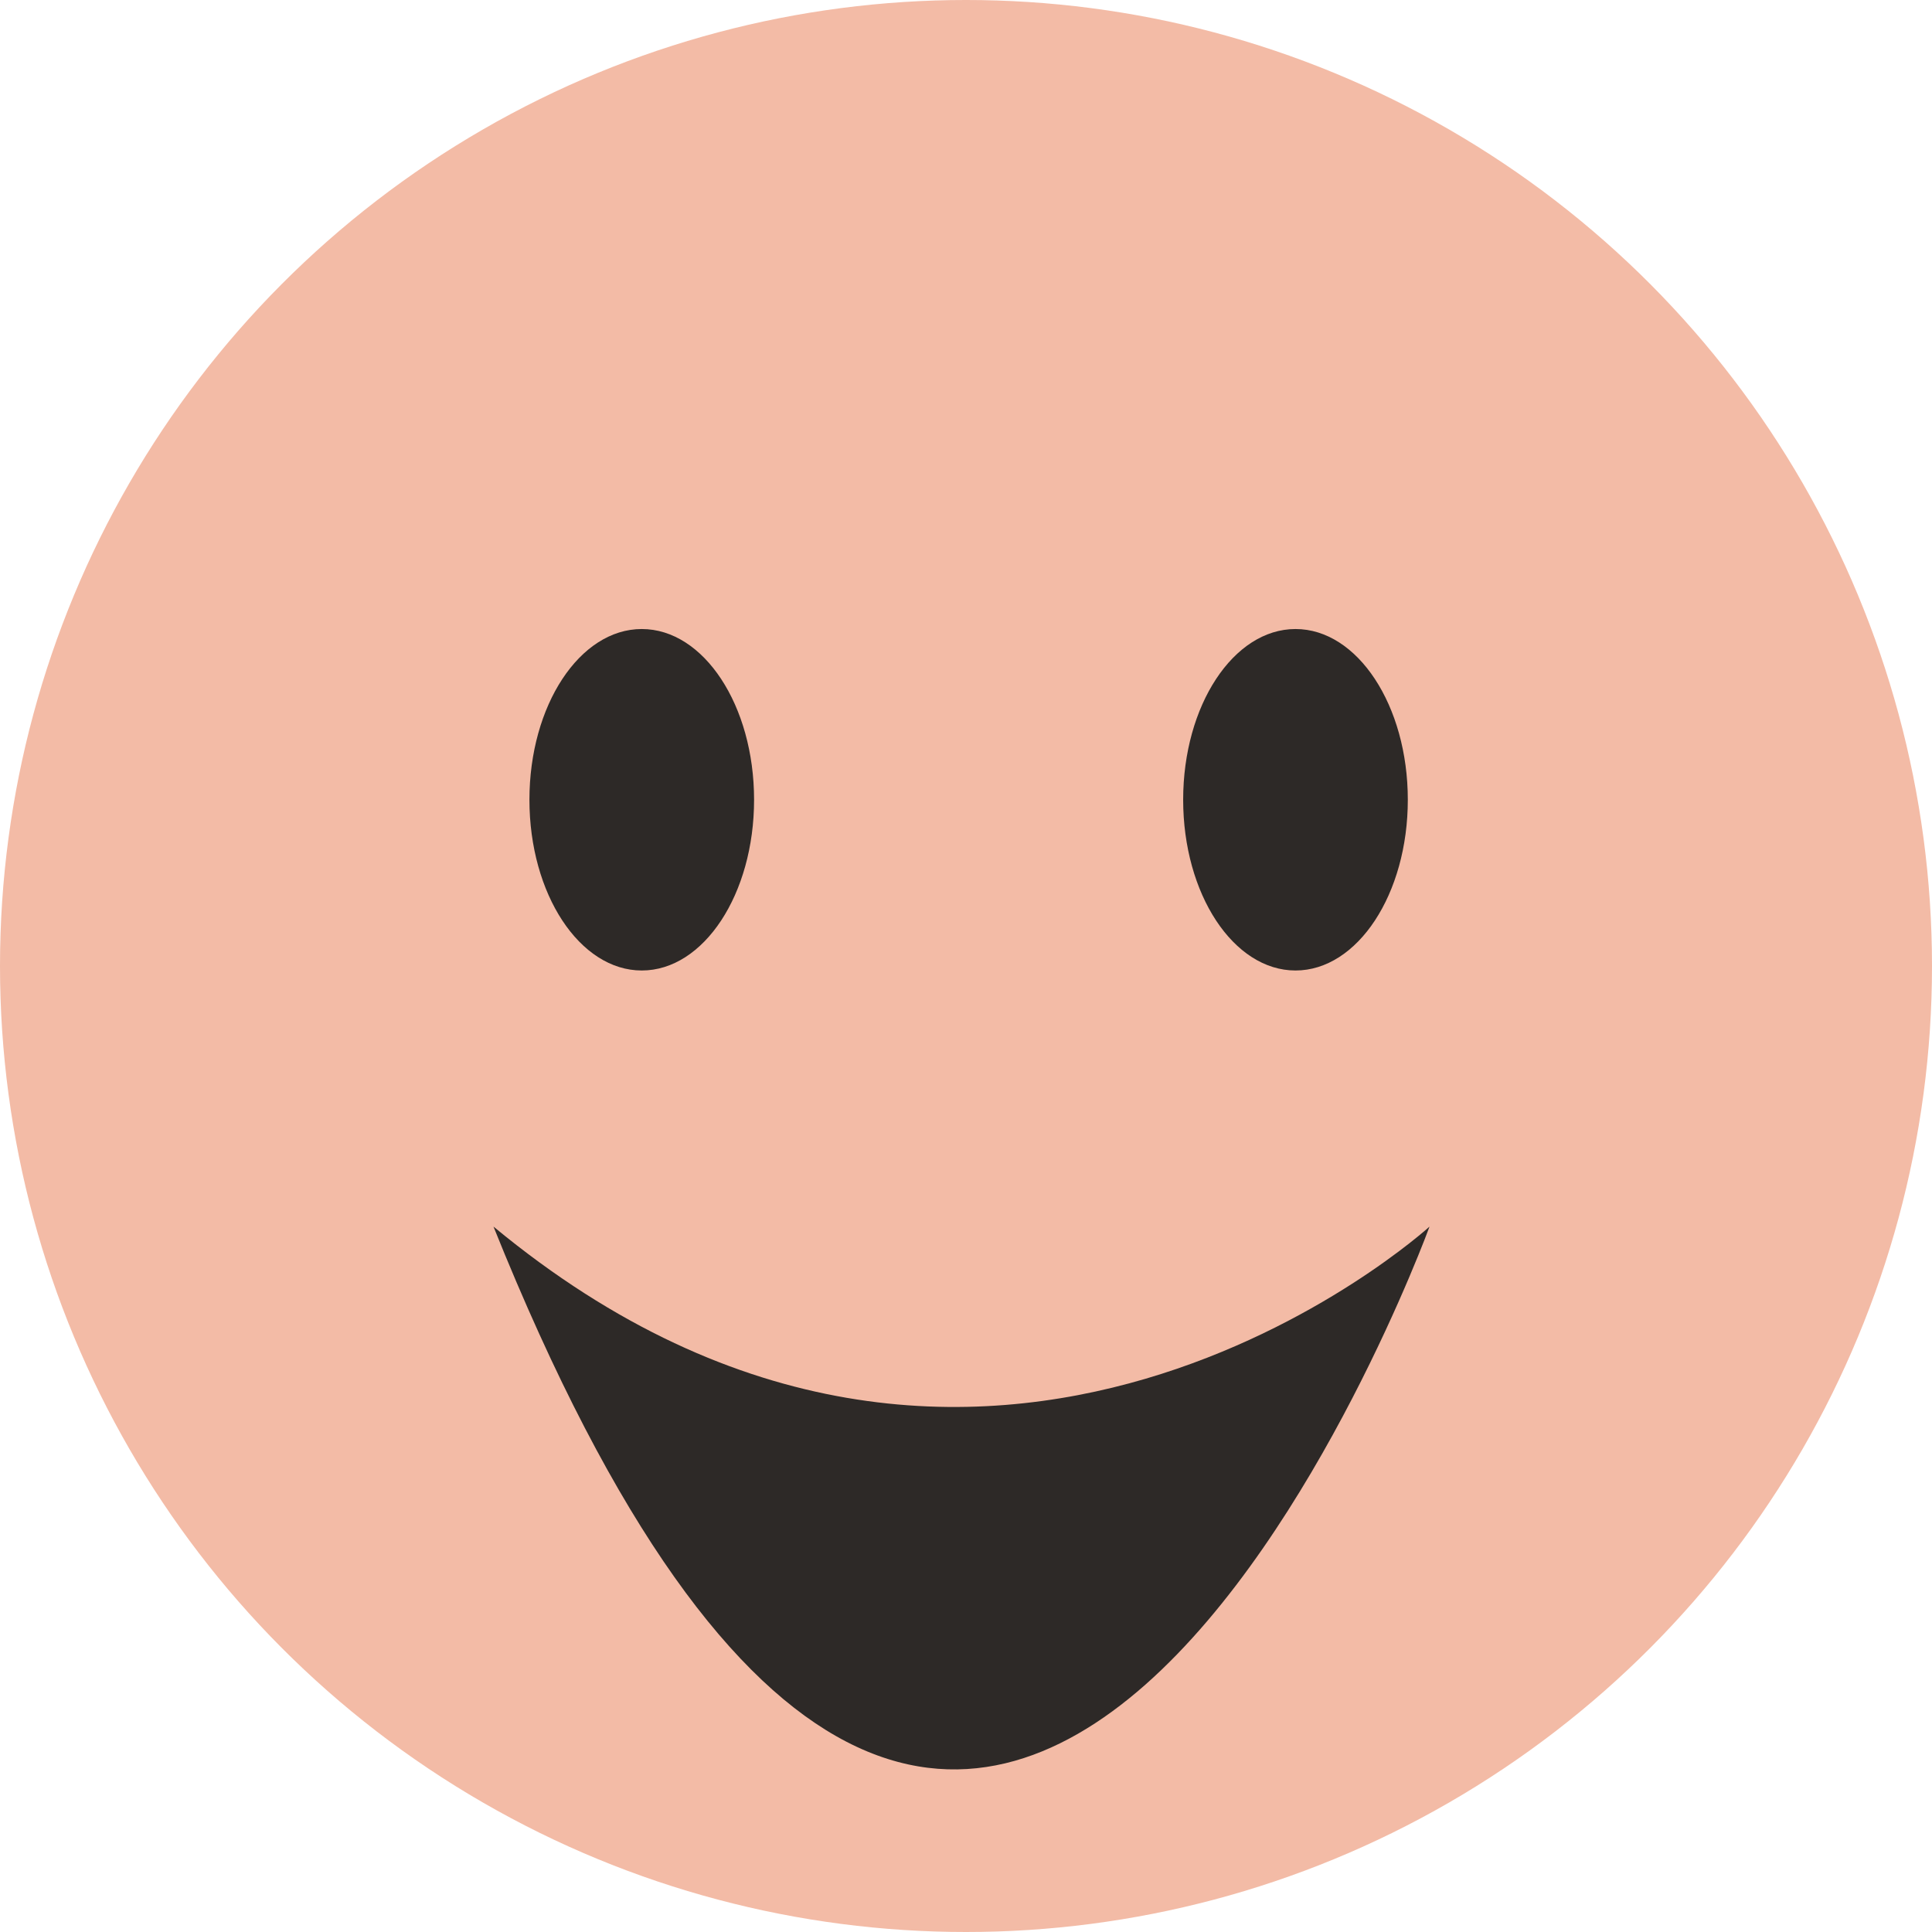 <?xml version="1.0" encoding="utf-8"?>
<!-- Generator: Adobe Illustrator 21.0.0, SVG Export Plug-In . SVG Version: 6.00 Build 0)  -->
<svg version="1.1" id="Layer_1" xmlns="http://www.w3.org/2000/svg" xmlns:xlink="http://www.w3.org/1999/xlink" x="0px" y="0px"
	 viewBox="0 0 258 258" style="enable-background:new 0 0 258 258;" xml:space="preserve">
<style type="text/css">
	.st0{fill:#F3BBA6;}
	.st1{fill:#2D2927;}
</style>
<circle class="st0" cx="129" cy="129" r="129"/>
<g>
	<ellipse class="st1" cx="85.7" cy="106.8" rx="15" ry="22.8"/>
	<ellipse class="st1" cx="173" cy="106.8" rx="15" ry="22.8"/>
</g>
<path class="st1" d="M190.9,163.8c0,0-59.5,163.1-125,0C131.4,218,190.9,163.8,190.9,163.8z"/>
</svg>
